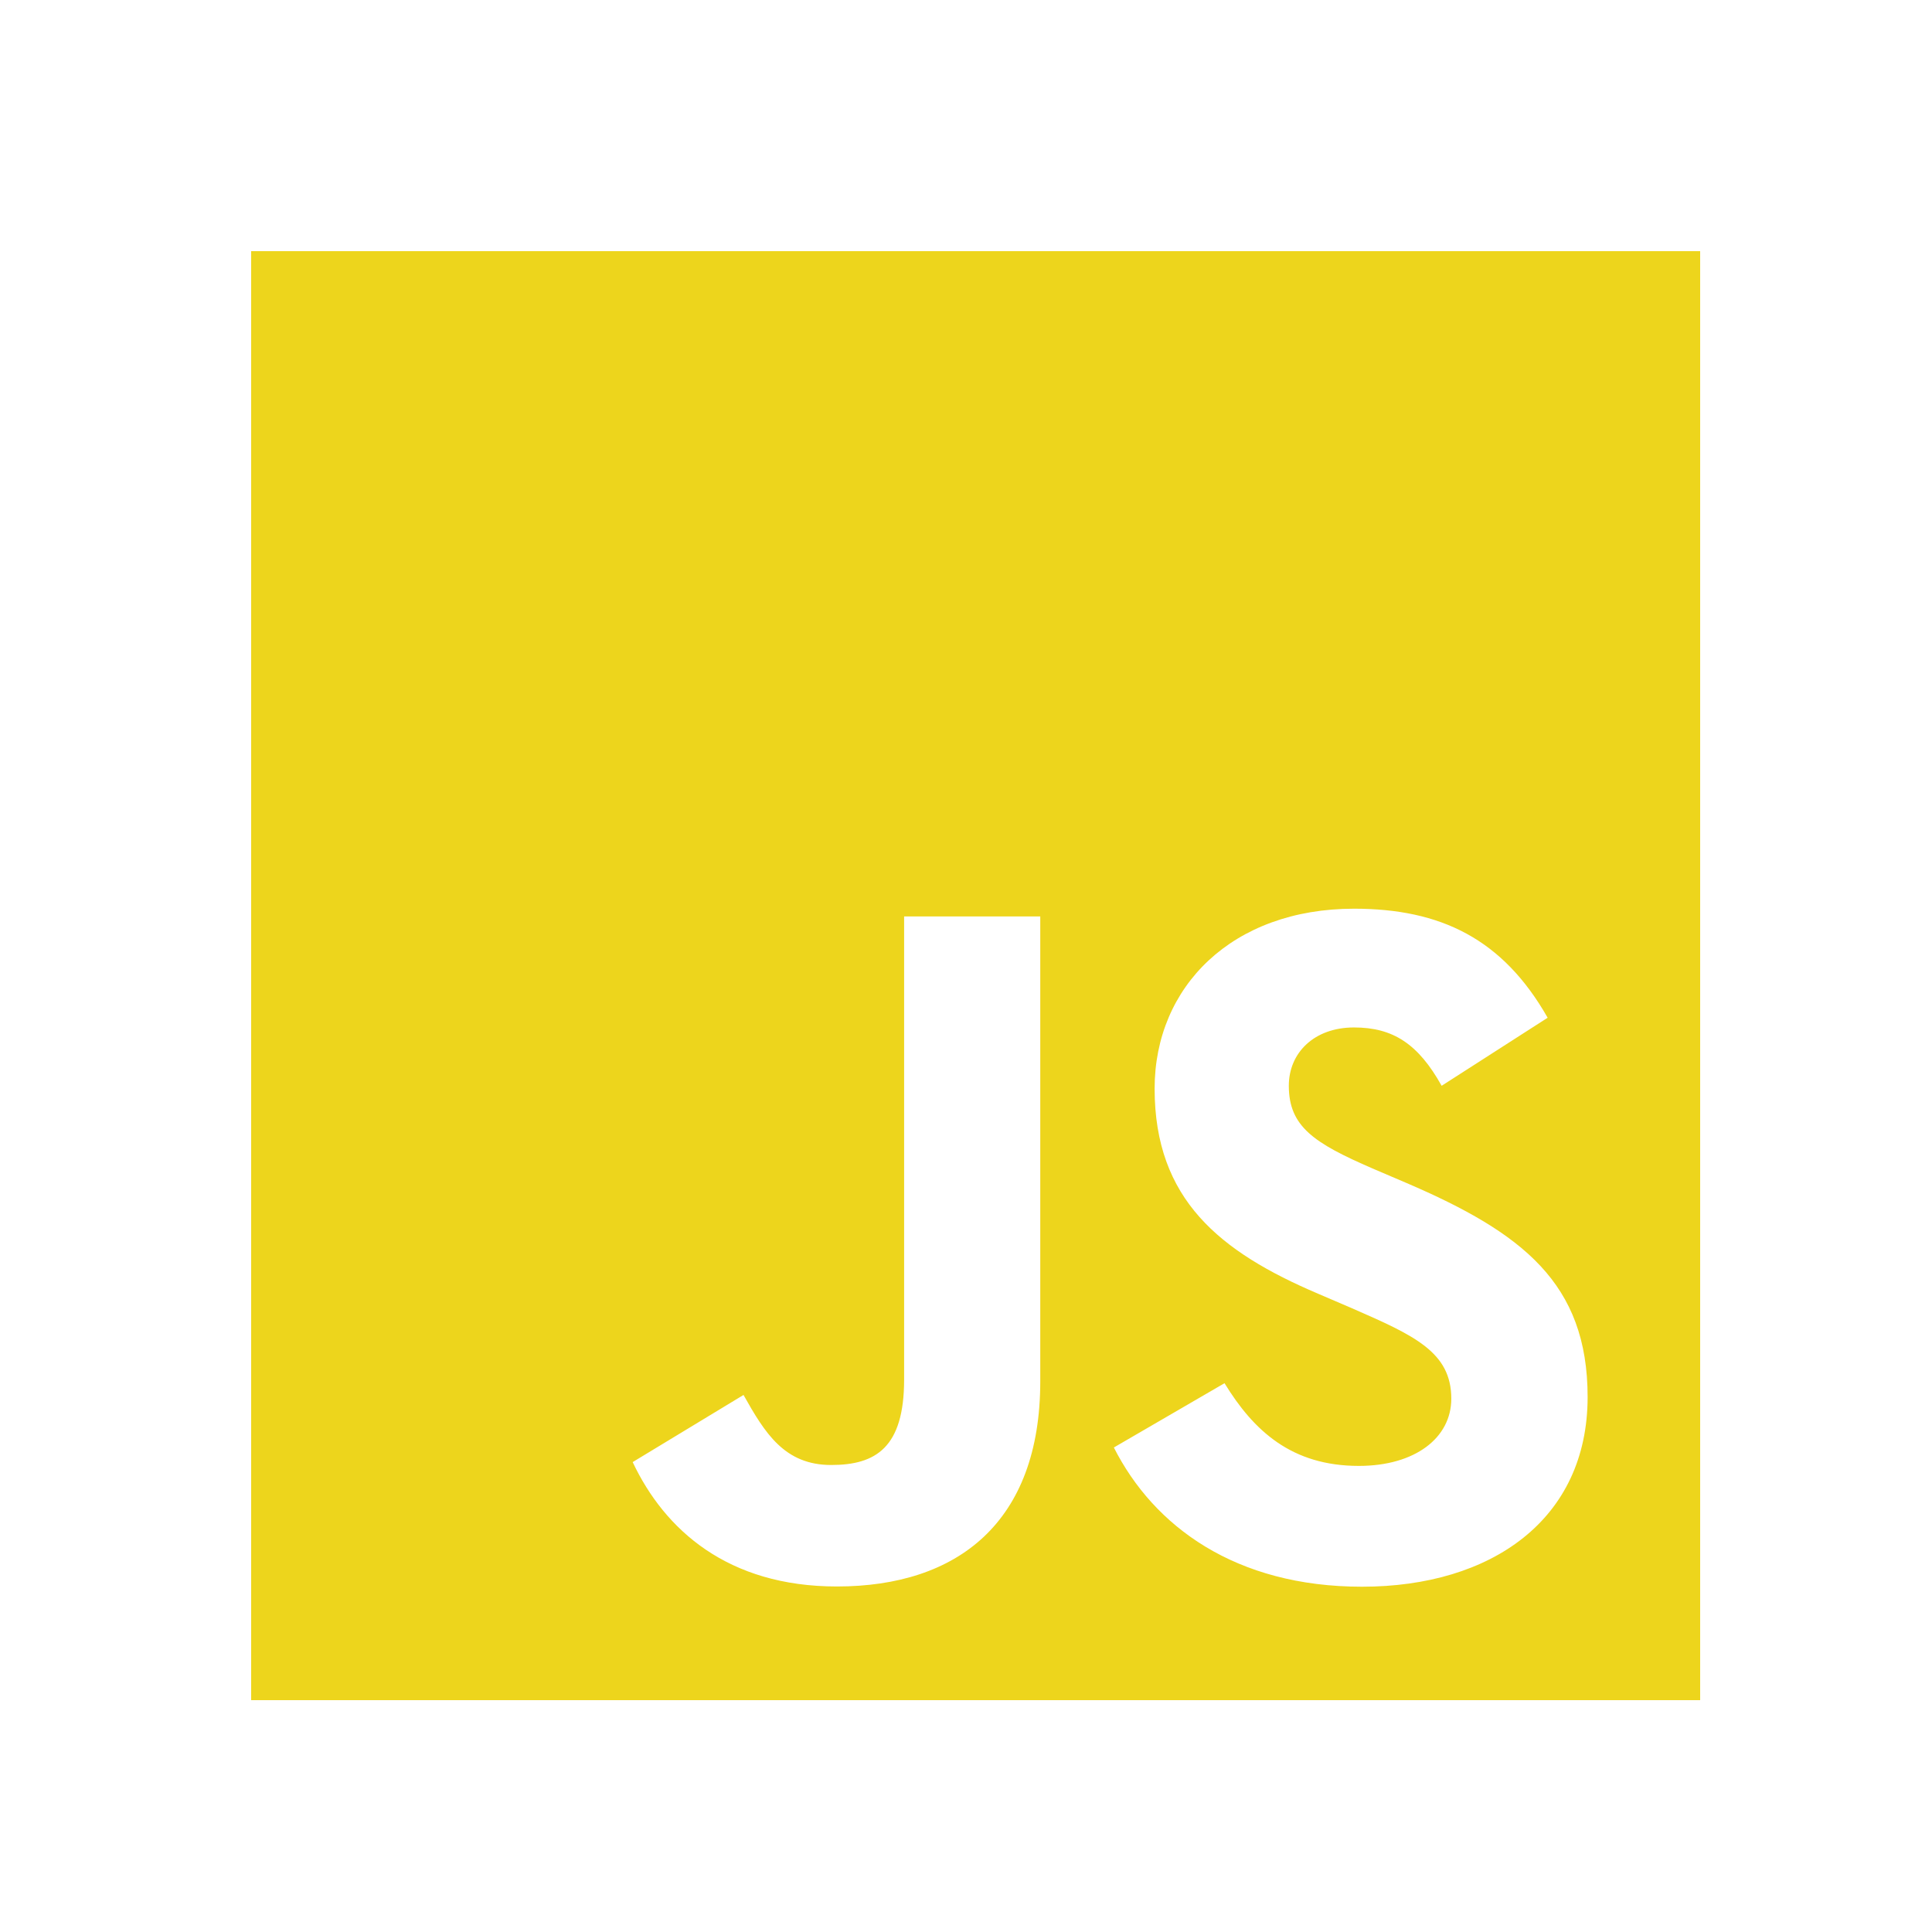 <svg width="100" height="100" viewBox="0 0 100 100" fill="none" xmlns="http://www.w3.org/2000/svg">
<path fill-rule="evenodd" clip-rule="evenodd" d="M13 13H88V88H13V13ZM70.334 75.875C66.856 75.875 64.891 74.062 63.381 71.594L57.653 74.922C59.722 79.009 63.95 82.128 70.497 82.128C77.191 82.128 82.175 78.653 82.175 72.306C82.175 66.422 78.794 63.806 72.806 61.234L71.044 60.481C68.019 59.169 66.709 58.316 66.709 56.2C66.709 54.491 68.022 53.181 70.084 53.181C72.106 53.181 73.409 54.034 74.619 56.2L80.106 52.678C77.784 48.594 74.566 47.034 70.084 47.034C63.791 47.034 59.763 51.059 59.763 56.347C59.763 62.081 63.138 64.797 68.225 66.963L69.987 67.719C73.203 69.125 75.119 69.981 75.119 72.397C75.119 74.416 73.253 75.875 70.334 75.875V75.875ZM43.022 75.828C40.6 75.828 39.591 74.172 38.484 72.203L32.747 75.678C34.409 79.197 37.678 82.116 43.319 82.116C49.566 82.116 53.844 78.794 53.844 71.497V47.434H46.797V71.403C46.797 74.925 45.334 75.828 43.019 75.828H43.022Z" fill="#EDD51C"/>
</svg>
